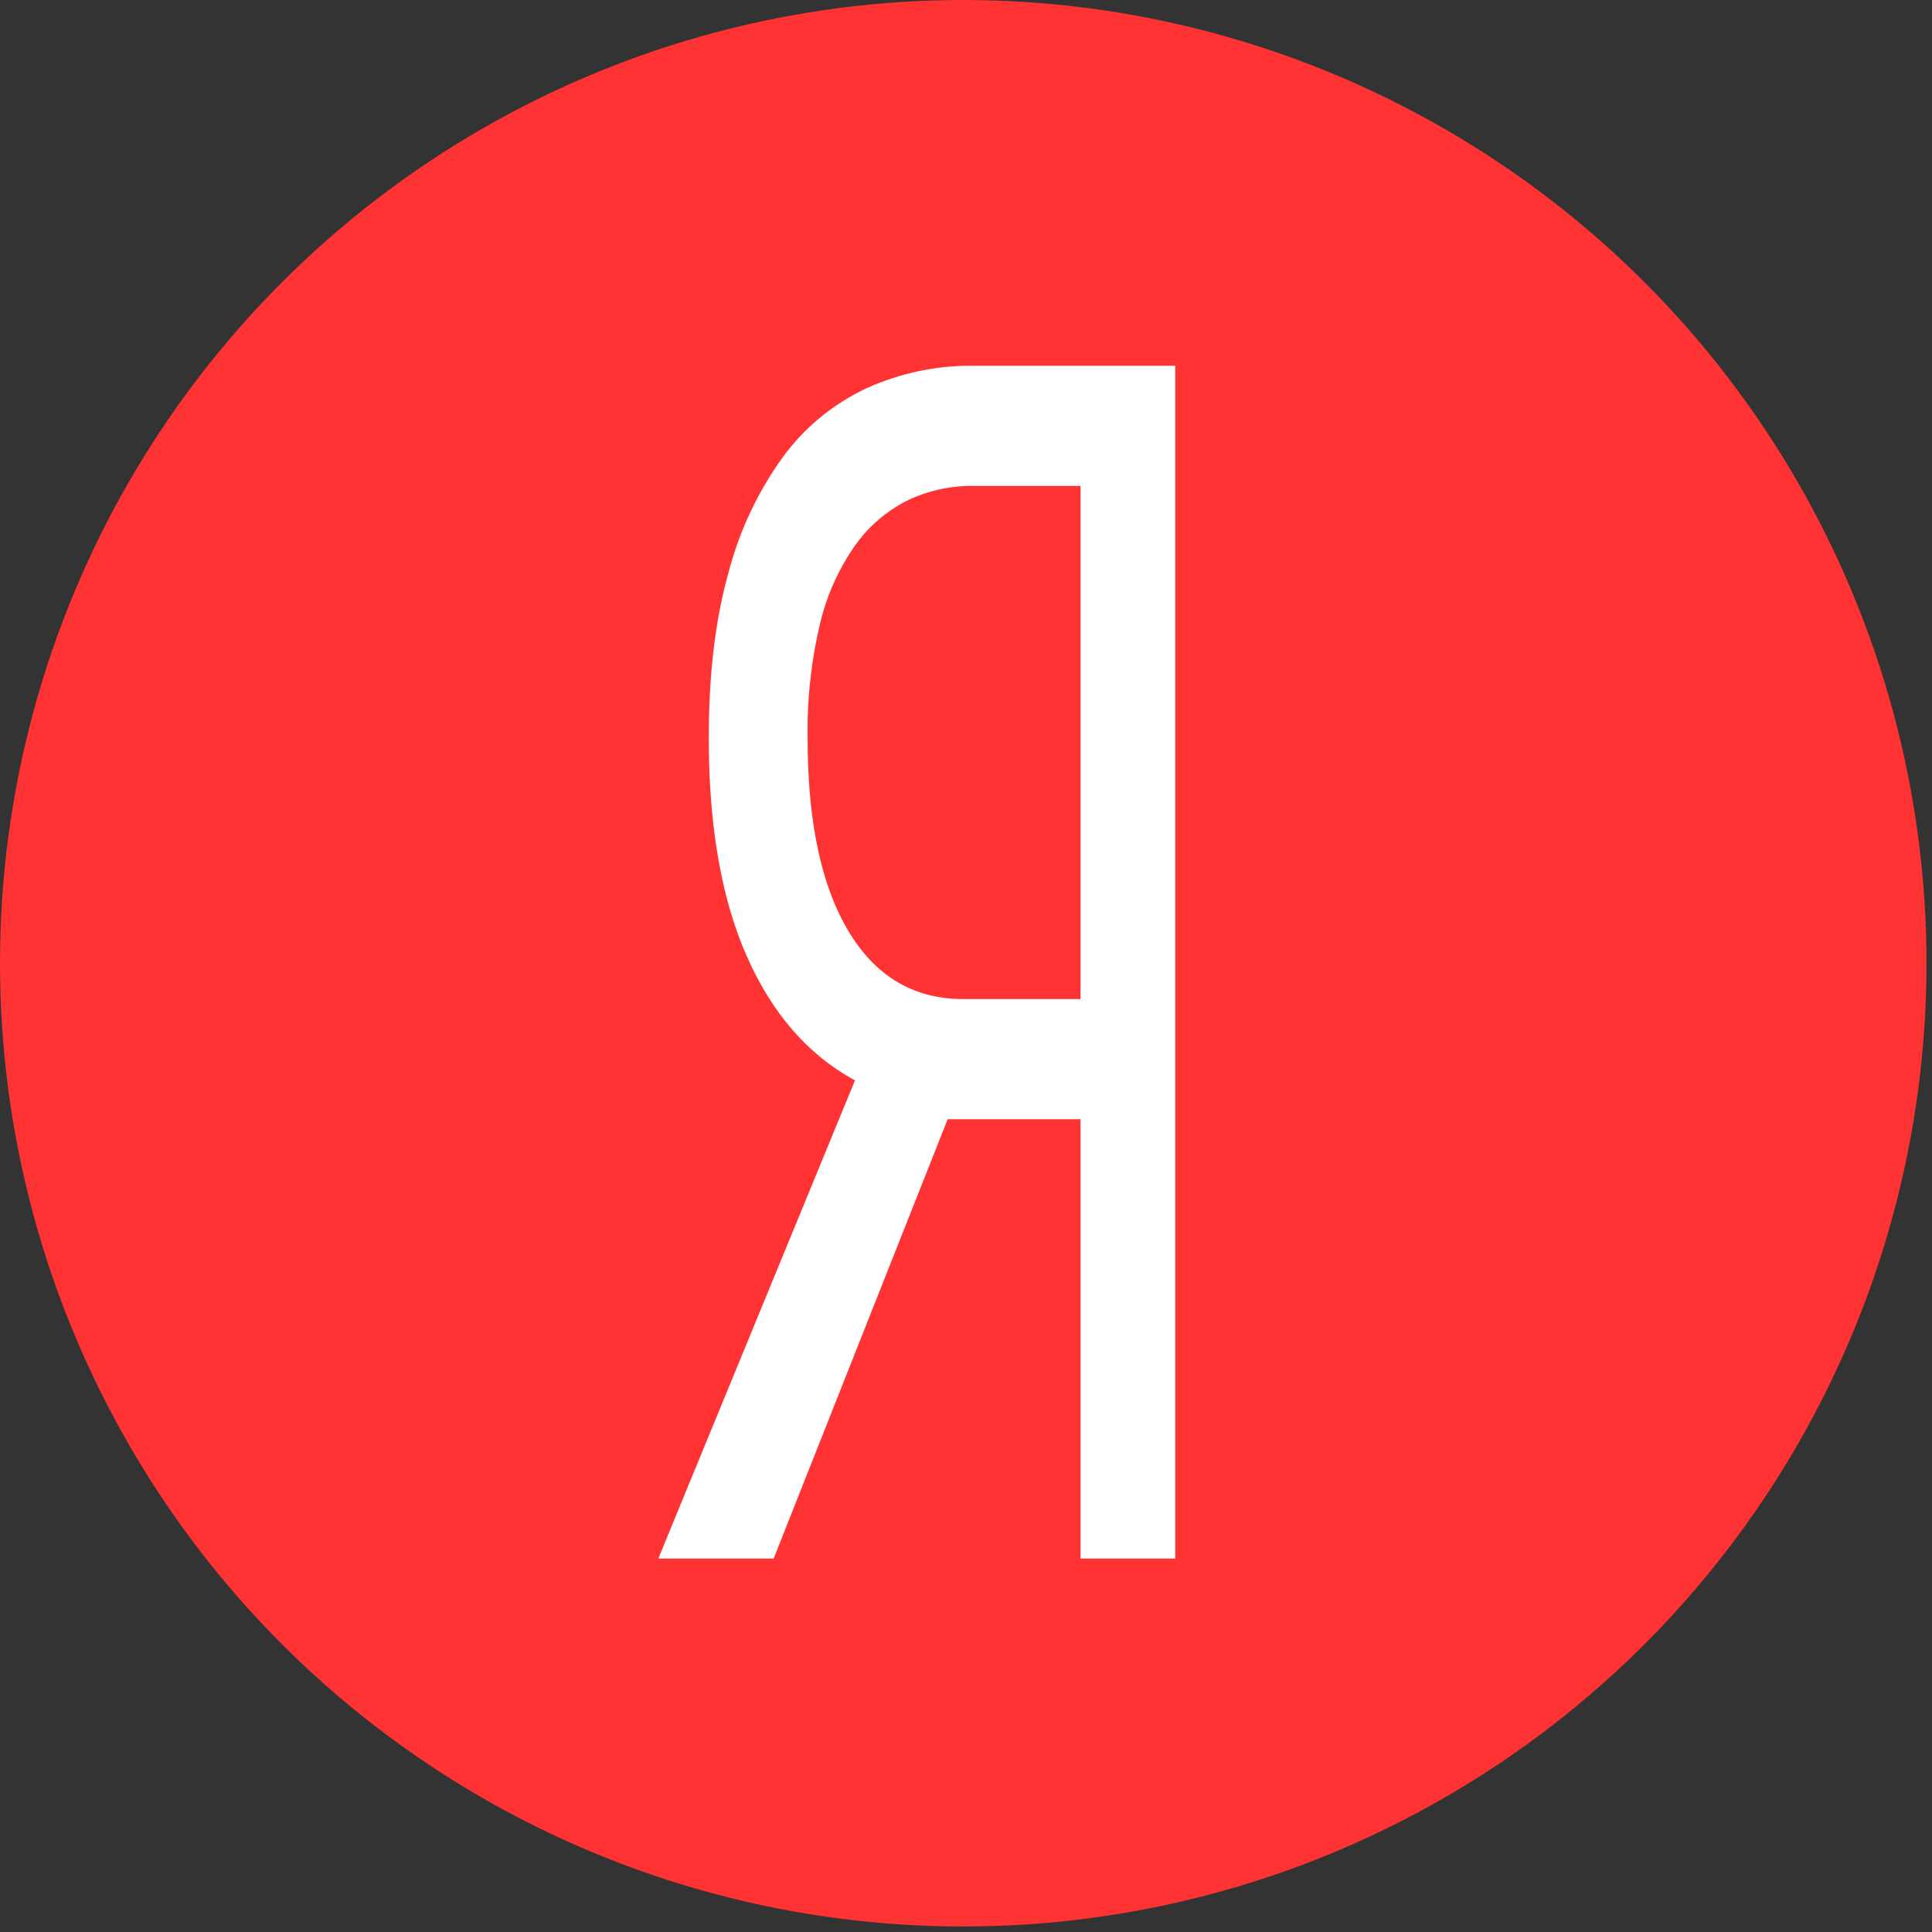 <svg xmlns="http://www.w3.org/2000/svg" width="29.975" height="29.975" viewBox="0 0 351 351">
  <rect x="0" y="0" width="351" height="351" fill="#333333" stroke="none"/>
<defs>
    <style>
      .cls-1 {
        fill: #f33;
      }

      .cls-2 {
        fill: #fff;
        fill-rule: evenodd;
      }
    </style>
  </defs>
  <circle id="Эллипс_1" data-name="Эллипс 1" class="cls-1" cx="175" cy="175" r="175"/>
  <path id="Я" class="cls-2" d="M174.978,181.506q-13.47,0-20.86-12.389t-7.39-35a83.686,83.686,0,0,1,2.245-20.75,41.16,41.16,0,0,1,6.361-14.251,26.023,26.023,0,0,1,9.541-8.2,27.076,27.076,0,0,1,11.974-2.636h19.457v93.231H174.978Zm21.328,101.651h17.212V66.448H176.849a45.992,45.992,0,0,0-19.363,4.068,39.551,39.551,0,0,0-15.248,12.512,63.068,63.068,0,0,0-9.916,21.12q-3.555,12.672-3.554,29.87,0,24.088,6.922,39.732t19.644,22.523L119.6,283.157h20.953l31.618-79.824h24.134v79.824Z"/>
</svg>
